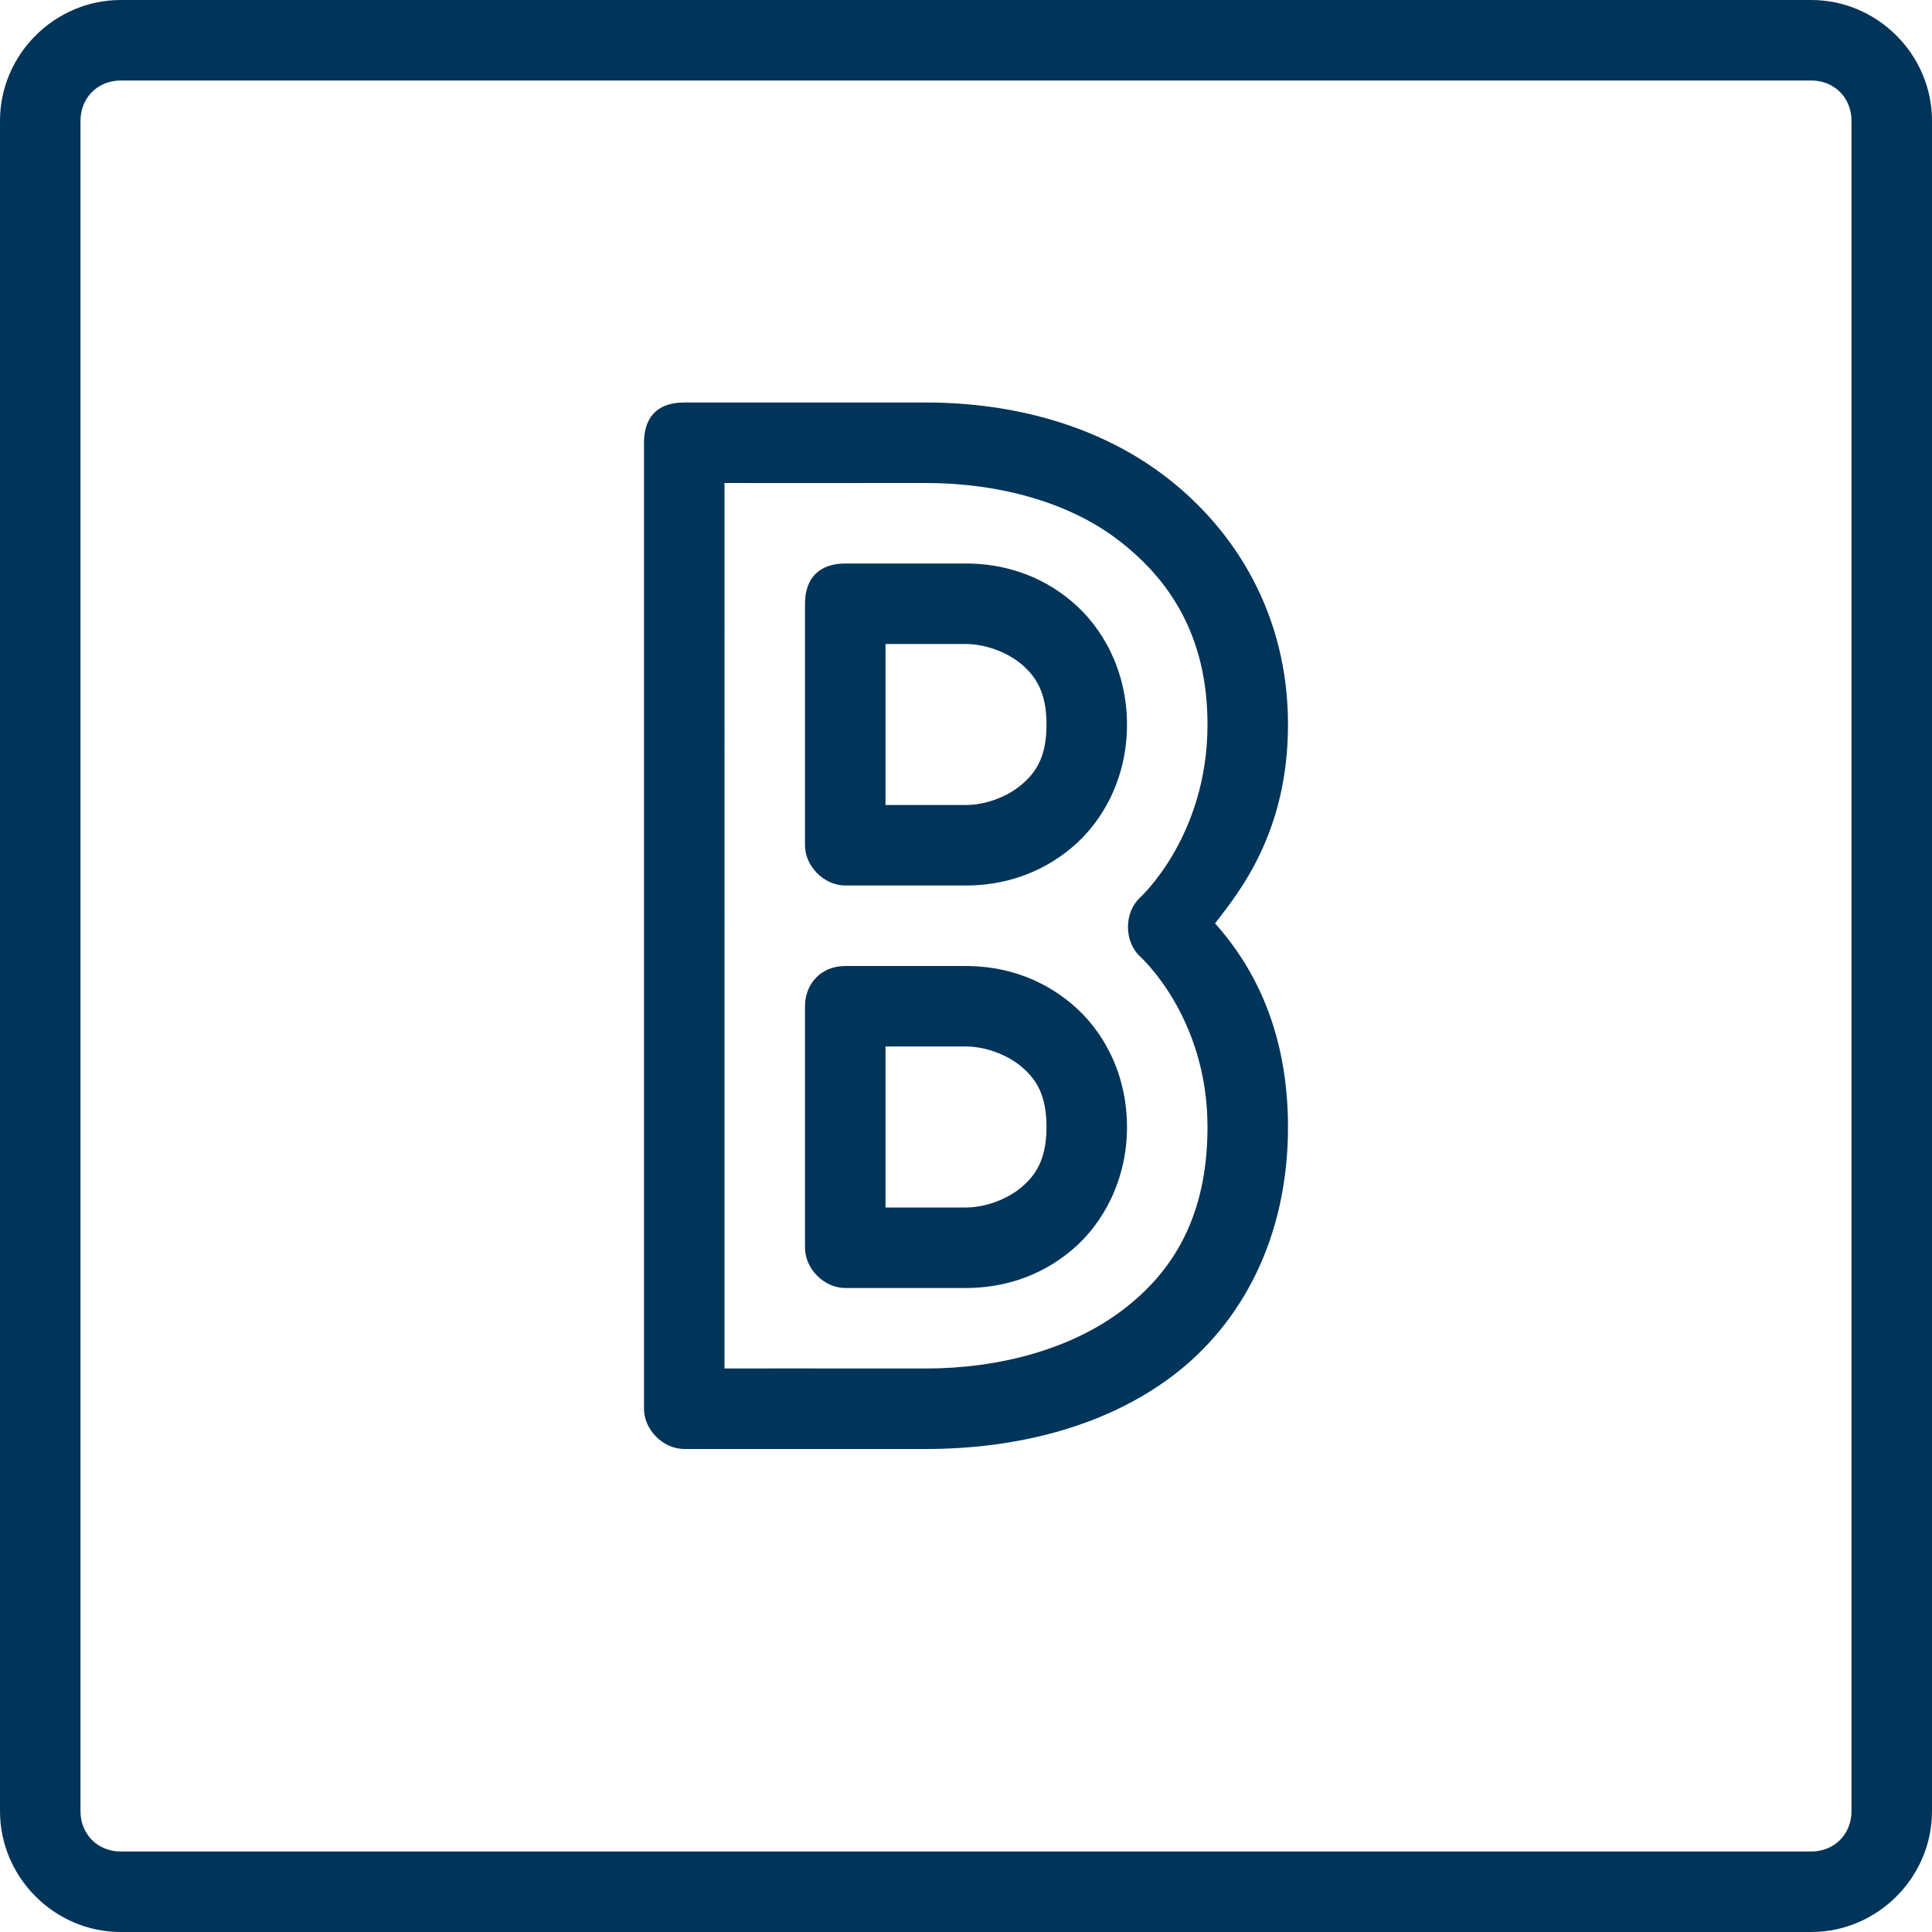 <svg height="24" viewBox="0 0 24 24" width="24" xmlns="http://www.w3.org/2000/svg"><path style="fill:#003459;" d="M1.5 0C.678 0 0 .678 0 1.5v21c0 .822.678 1.5 1.5 1.5h21c.822 0 1.5-.678 1.5-1.5v-21c0-.822-.678-1.5-1.5-1.5zm0 1h21c.286 0 .5.214.5.5v21c0 .286-.214.5-.5.5h-21c-.286 0-.5-.214-.5-.5v-21c0-.286.214-.5.5-.5zM8 5.5v12c0 .262.238.5.5.5h3c1.085 0 2.2-.256 3.063-.906C15.425 16.444 16 15.374 16 14c0-1.402-.594-2.176-.906-2.53.296-.382.906-1.126.906-2.47 0-1.368-.658-2.41-1.5-3.063S12.585 5 11.5 5h-3c-.365 0-.5.216-.5.5zM9 6c.278.002.832 0 2.5 0 .915 0 1.792.242 2.406.72C14.52 7.195 15 7.89 15 9c0 1.398-.844 2.156-.844 2.156-.192.186-.192.533 0 .72 0 0 .844.745.844 2.124 0 1.105-.425 1.8-1.063 2.28-.637.48-1.522.72-2.437.72-1.668 0-2.222-.002-2.5 0zm1 1.5v3c0 .262.238.5.5.5H12c.45 0 .917-.137 1.313-.47.395-.33.687-.873.687-1.53 0-.653-.293-1.2-.688-1.53C12.918 7.136 12.45 7 12 7h-1.5c-.312 0-.5.172-.5.5zm1 .5h1c.223 0 .5.092.688.25.187.158.312.36.312.75 0 .4-.128.595-.313.75-.184.155-.454.25-.687.25h-1zm-1 4.5v3c0 .262.238.5.5.5H12c.45 0 .918-.137 1.313-.47.394-.33.687-.877.687-1.53 0-.657-.292-1.2-.688-1.53-.395-.333-.862-.47-1.312-.47h-1.5c-.3 0-.5.22-.5.5zm1 .5h1c.233 0 .503.095.688.25.184.155.312.35.312.75 0 .39-.125.592-.313.75-.187.158-.464.25-.687.25h-1z"/></svg>